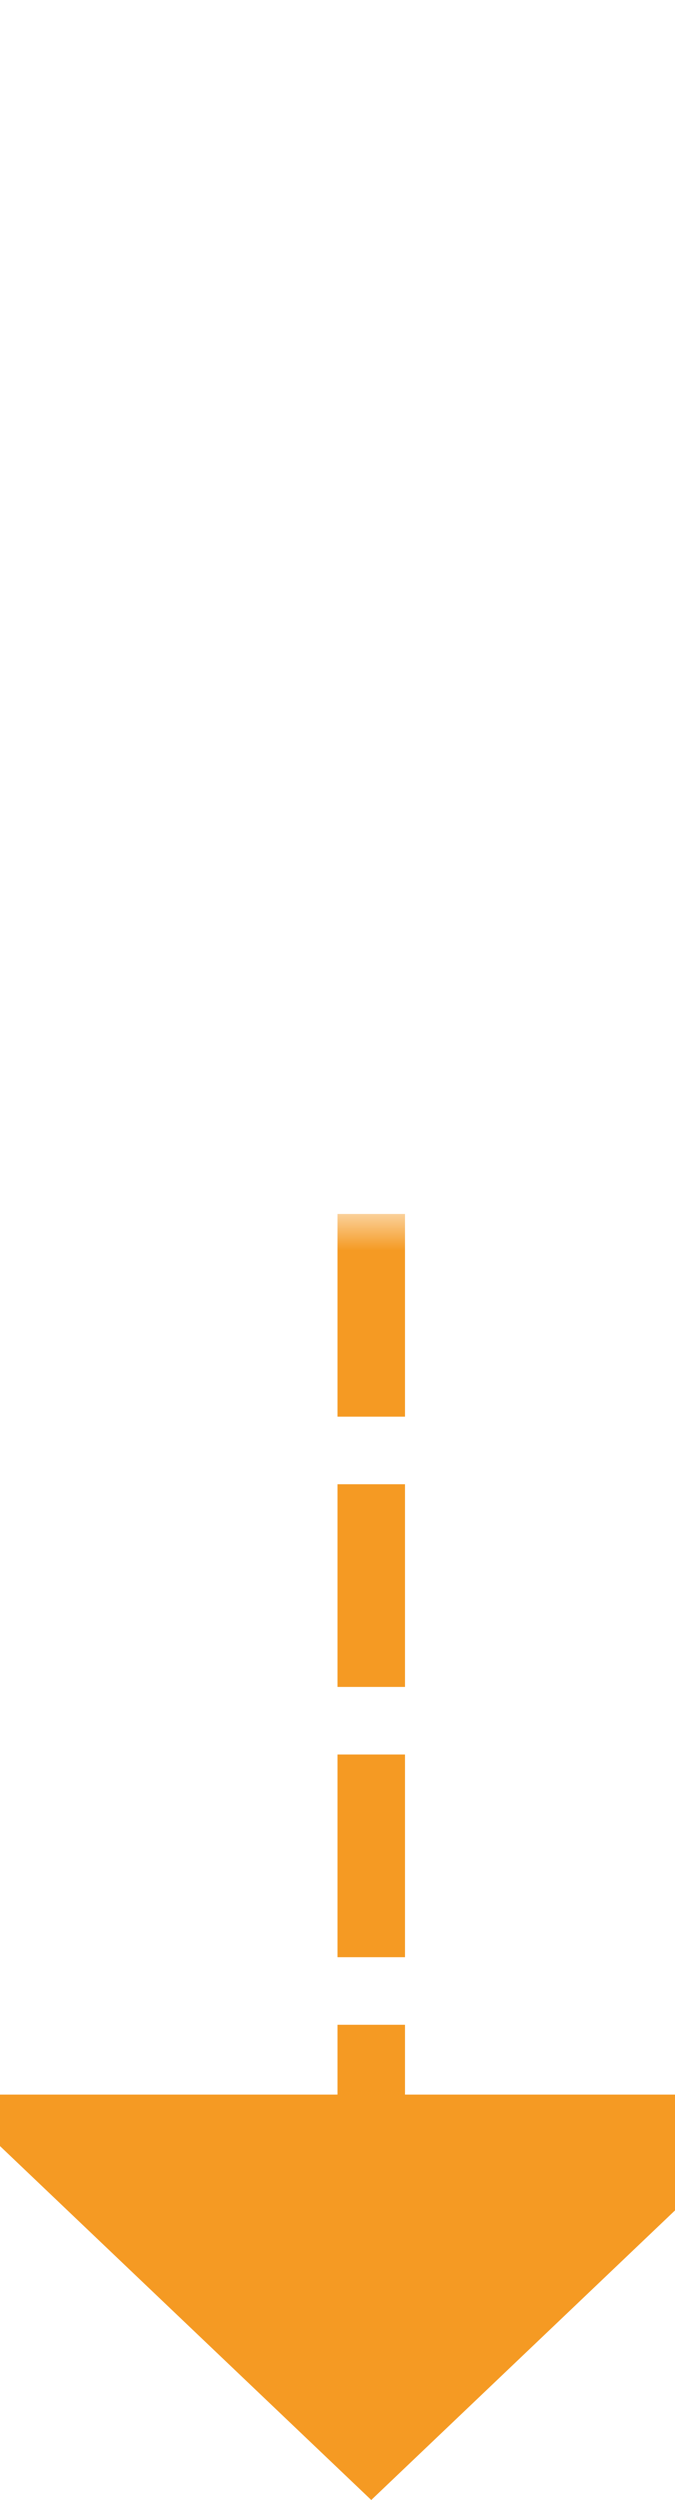 ﻿<?xml version="1.0" encoding="utf-8"?>
<svg version="1.1" xmlns:xlink="http://www.w3.org/1999/xlink" width="10px" height="37px" preserveAspectRatio="xMidYMin meet" viewBox="542 974  8 37" xmlns="http://www.w3.org/2000/svg">
  <defs>
    <mask fill="white" id="clip17">
      <path d="M 520 967  L 566 967  L 566 992  L 520 992  Z M 520 948  L 566 948  L 566 1020  L 520 1020  Z " fill-rule="evenodd" />
    </mask>
  </defs>
  <path d="M 539.5 948  L 539.5 975.5  A 3.5 3.5 0 0 0 543 979.5 A 3.5 3.5 0 0 1 546.5 983 L 546.5 1006  " stroke-width="1" stroke-dasharray="3,1" stroke="#f59a23" fill="none" mask="url(#clip17)" />
  <path d="M 540.2 1005  L 546.5 1011  L 552.8 1005  L 540.2 1005  Z " fill-rule="nonzero" fill="#f59a23" stroke="none" mask="url(#clip17)" />
</svg>